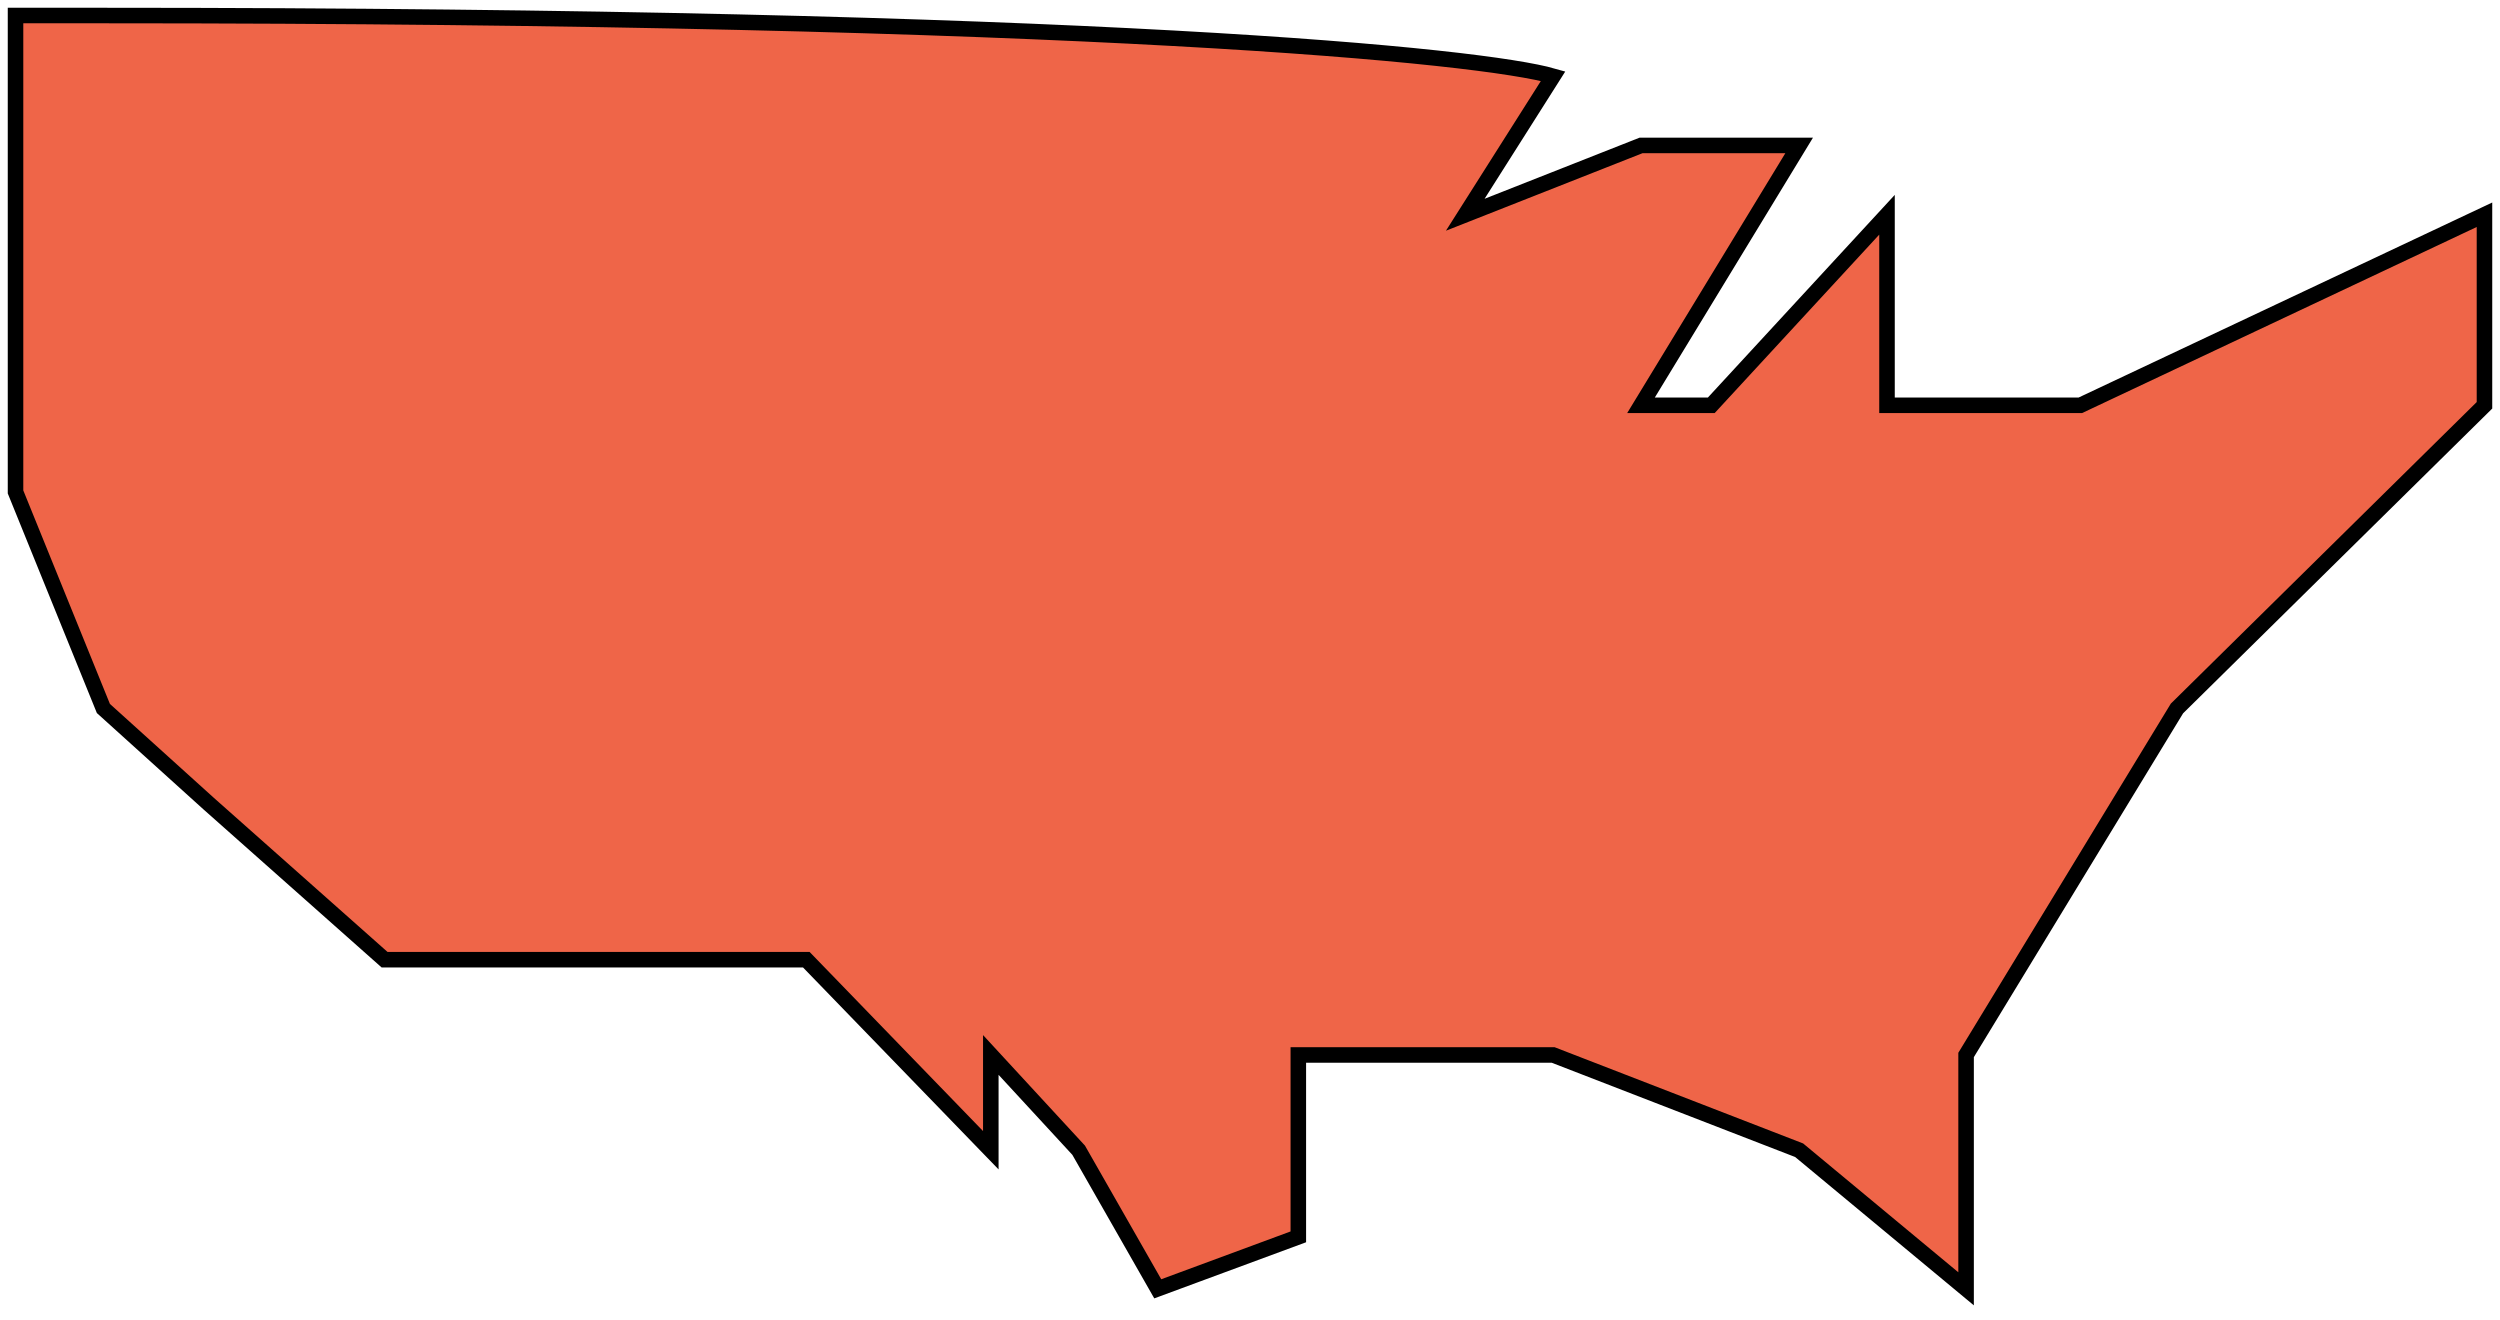 <svg width="161" height="85" viewBox="0 0 161 85" fill="none" xmlns="http://www.w3.org/2000/svg">
<path d="M100.021 4.905C95.495 3.603 70.485 1 6.658 1H1V13.83V31.68L6.658 45.626L13.448 51.762L24.765 61.803H37.214H51.925L63.808 74.075V67.939L69.466 74.075L74.559 83L83.612 79.653V67.939H100.021L115.865 74.075L126.616 83V67.939L140.196 45.626L160 26.102V13.83L133.972 26.102H121.523V13.83L110.206 26.102H105.68L115.865 9.367H105.68L94.363 13.83L100.021 4.905Z" fill="#EF6548" stroke="black"/>
</svg>
